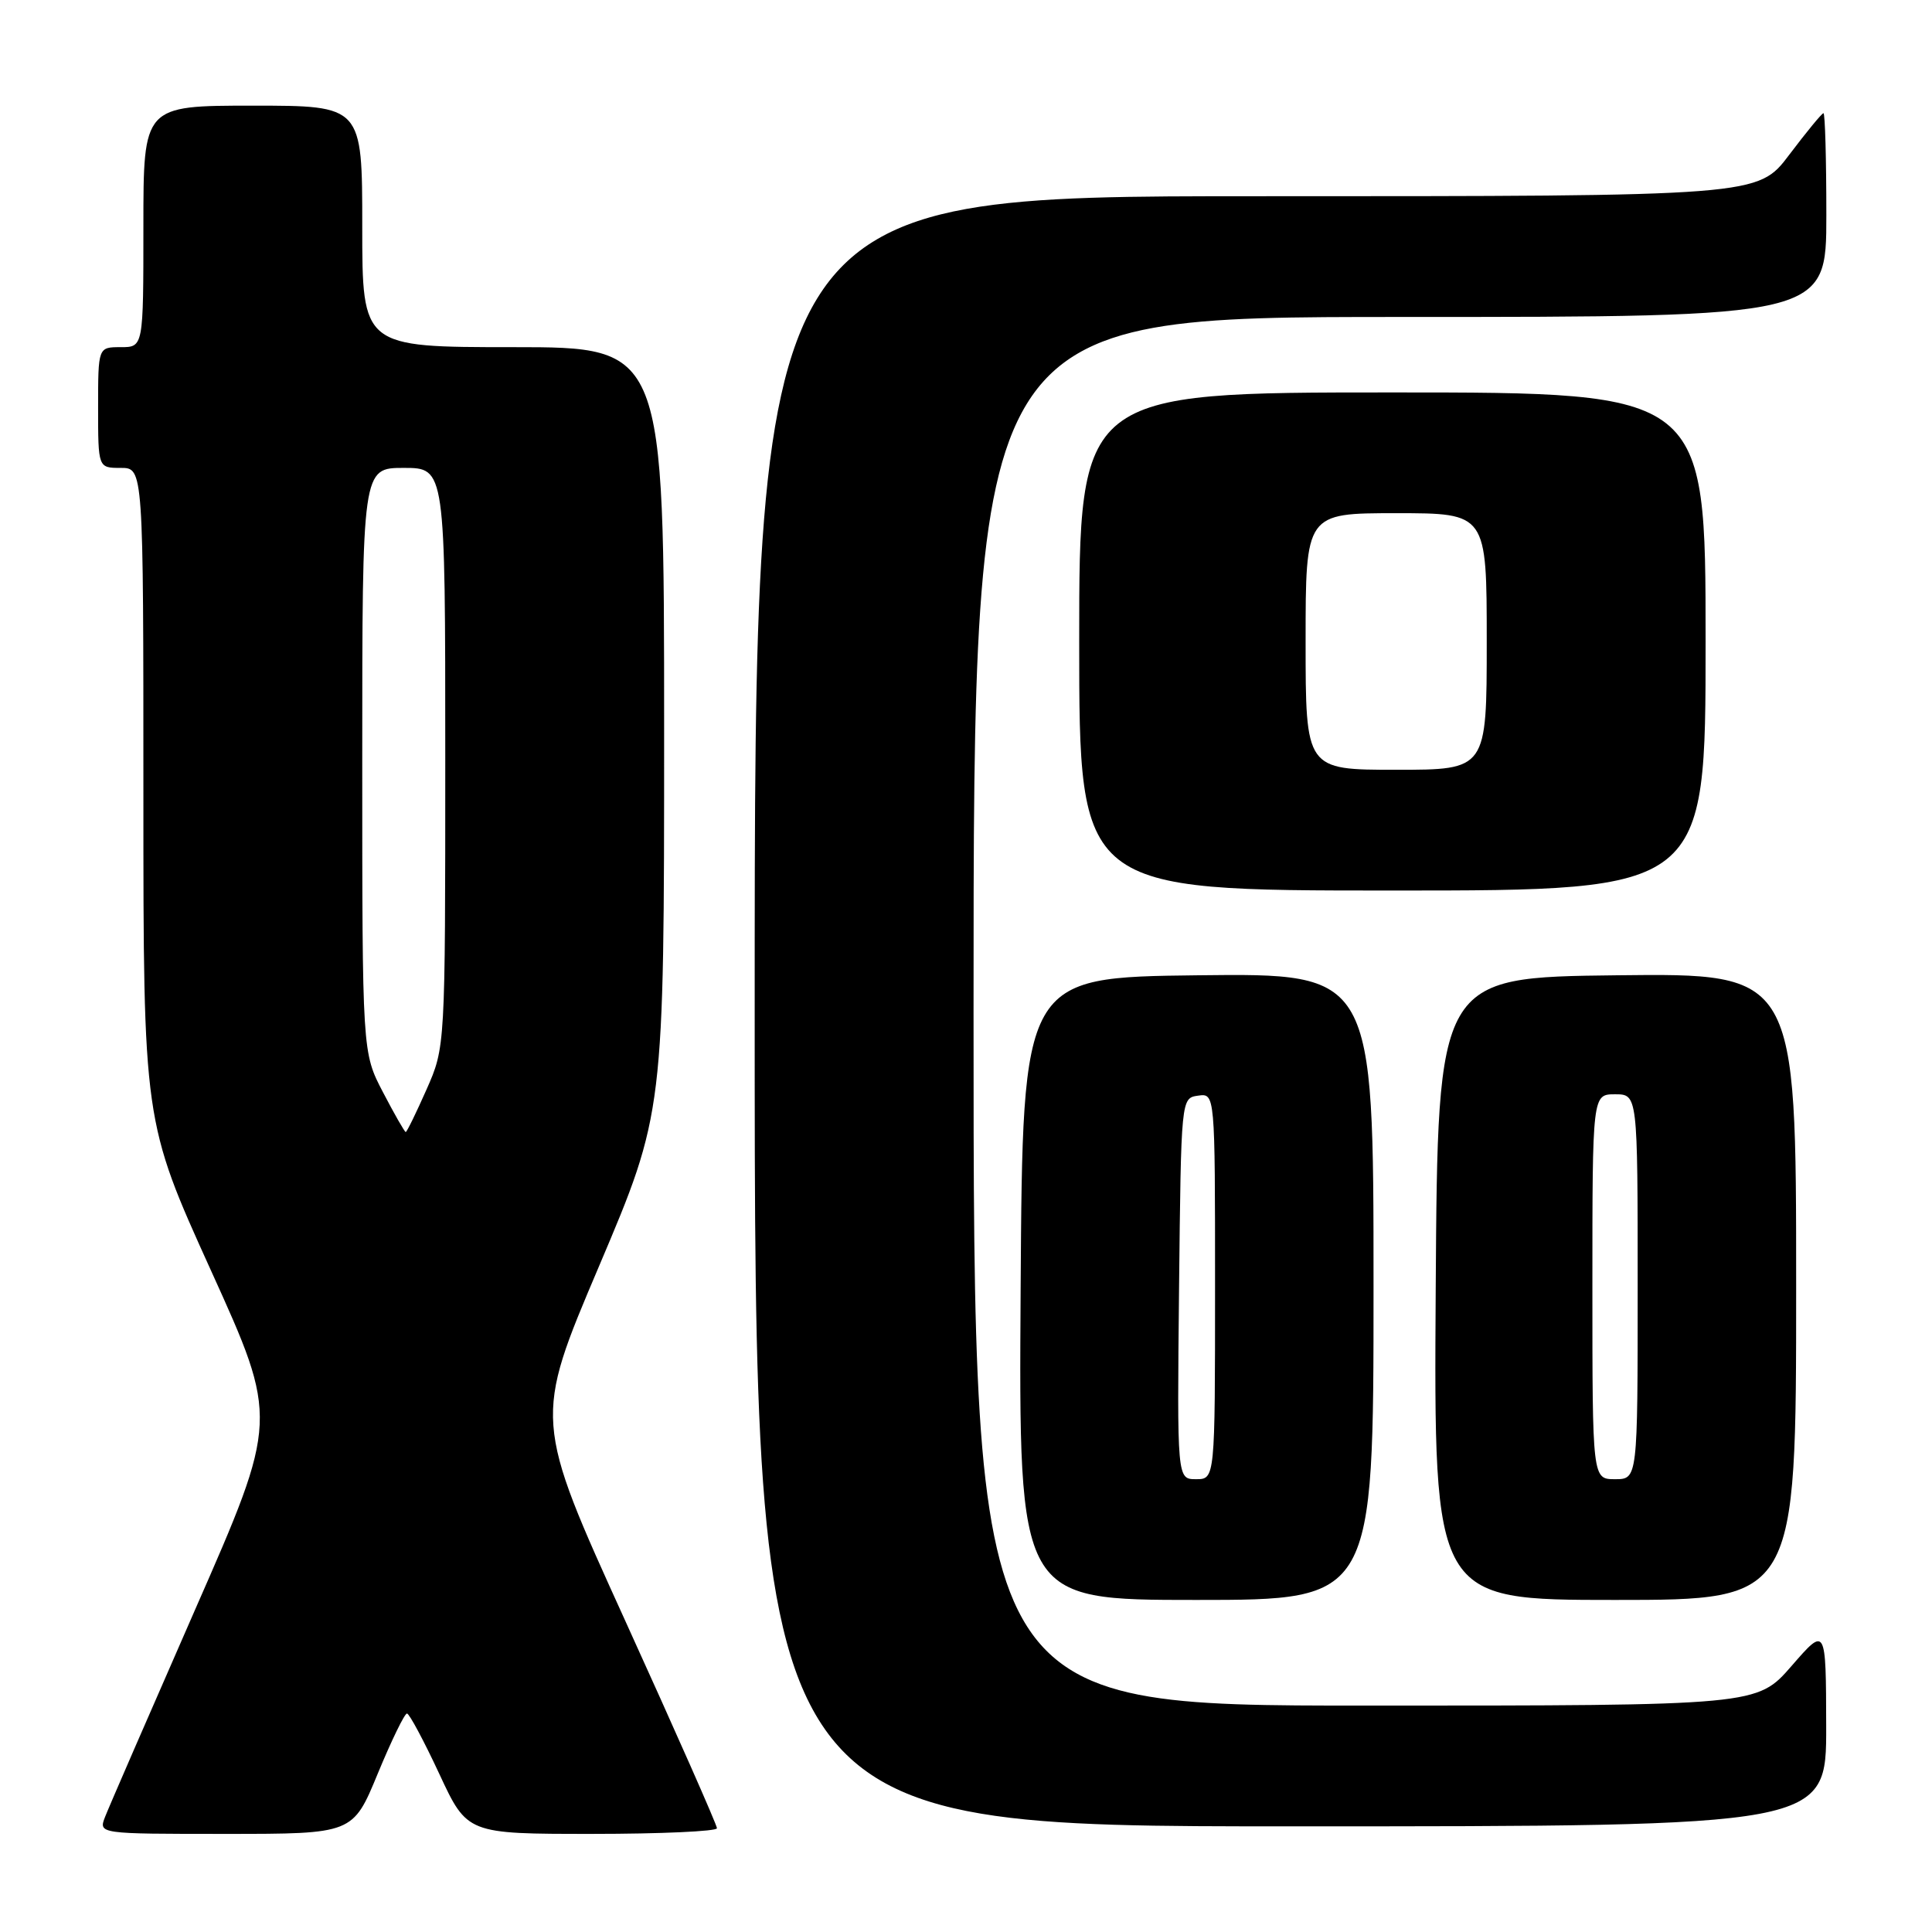 <?xml version="1.0" encoding="UTF-8" standalone="no"?>
<!DOCTYPE svg PUBLIC "-//W3C//DTD SVG 1.1//EN" "http://www.w3.org/Graphics/SVG/1.1/DTD/svg11.dtd" >
<svg xmlns="http://www.w3.org/2000/svg" xmlns:xlink="http://www.w3.org/1999/xlink" version="1.1" viewBox="0 0 256 256">
 <g >
 <path fill="currentColor"
d=" M 50.06 235.00 C 51.88 230.60 53.62 227.02 53.93 227.05 C 54.24 227.07 56.17 230.67 58.21 235.05 C 61.91 243.00 61.91 243.00 78.46 243.00 C 87.56 243.00 95.00 242.66 95.00 242.25 C 95.01 241.84 89.55 229.49 82.87 214.81 C 70.73 188.12 70.73 188.12 79.37 167.79 C 88.00 147.45 88.00 147.45 88.00 96.73 C 88.00 46.00 88.00 46.00 68.00 46.00 C 48.00 46.00 48.00 46.00 48.00 30.00 C 48.00 14.00 48.00 14.00 33.50 14.00 C 19.00 14.00 19.00 14.00 19.00 30.00 C 19.00 46.00 19.00 46.00 16.00 46.00 C 13.00 46.00 13.00 46.00 13.00 54.00 C 13.00 62.00 13.00 62.00 16.00 62.00 C 19.00 62.00 19.00 62.00 19.00 105.30 C 19.00 148.60 19.00 148.60 27.95 168.34 C 36.91 188.09 36.91 188.09 25.85 213.29 C 19.77 227.16 14.40 239.51 13.92 240.75 C 13.05 243.00 13.05 243.00 29.90 243.00 C 46.76 243.00 46.76 243.00 50.06 235.00 Z  M 241.98 228.75 C 241.95 215.50 241.95 215.50 237.39 220.75 C 232.82 226.00 232.82 226.00 180.91 226.00 C 129.00 226.00 129.00 226.00 129.00 134.00 C 129.00 42.00 129.00 42.00 185.50 42.00 C 242.00 42.00 242.00 42.00 242.00 28.50 C 242.00 21.07 241.83 15.00 241.62 15.00 C 241.41 15.00 239.37 17.48 237.09 20.50 C 232.94 26.00 232.94 26.00 166.47 26.00 C 100.00 26.00 100.00 26.00 100.00 134.00 C 100.00 242.00 100.00 242.00 171.00 242.00 C 242.00 242.00 242.00 242.00 241.98 228.75 Z  M 182.00 170.48 C 182.00 128.96 182.00 128.96 158.75 129.23 C 135.50 129.50 135.50 129.50 135.24 170.75 C 134.98 212.00 134.98 212.00 158.49 212.00 C 182.00 212.00 182.00 212.00 182.00 170.48 Z  M 238.00 170.48 C 238.00 128.96 238.00 128.96 214.25 129.23 C 190.50 129.50 190.50 129.50 190.24 170.75 C 189.98 212.00 189.98 212.00 213.99 212.00 C 238.00 212.00 238.00 212.00 238.00 170.48 Z  M 226.00 85.00 C 226.00 52.00 226.00 52.00 184.50 52.00 C 143.00 52.00 143.00 52.00 143.00 85.00 C 143.00 118.00 143.00 118.00 184.50 118.00 C 226.00 118.00 226.00 118.00 226.00 85.00 Z  M 50.75 144.73 C 48.00 139.47 48.00 139.47 48.00 100.73 C 48.00 62.00 48.00 62.00 53.50 62.00 C 59.00 62.00 59.00 62.00 59.00 100.38 C 59.00 138.75 59.00 138.75 56.51 144.38 C 55.14 147.47 53.91 150.00 53.76 150.00 C 53.62 150.00 52.26 147.63 50.75 144.73 Z  M 156.23 170.75 C 156.50 145.50 156.50 145.50 158.75 145.18 C 161.00 144.86 161.00 144.86 161.00 170.43 C 161.00 196.00 161.00 196.00 158.48 196.00 C 155.97 196.00 155.97 196.00 156.23 170.75 Z  M 211.00 170.50 C 211.00 145.00 211.00 145.00 214.00 145.00 C 217.00 145.00 217.00 145.00 217.00 170.50 C 217.00 196.00 217.00 196.00 214.00 196.00 C 211.00 196.00 211.00 196.00 211.00 170.50 Z  M 173.00 85.00 C 173.00 68.00 173.00 68.00 185.00 68.00 C 197.00 68.00 197.00 68.00 197.00 85.00 C 197.00 102.00 197.00 102.00 185.00 102.00 C 173.00 102.00 173.00 102.00 173.00 85.00 Z "/>
</g>
</svg>